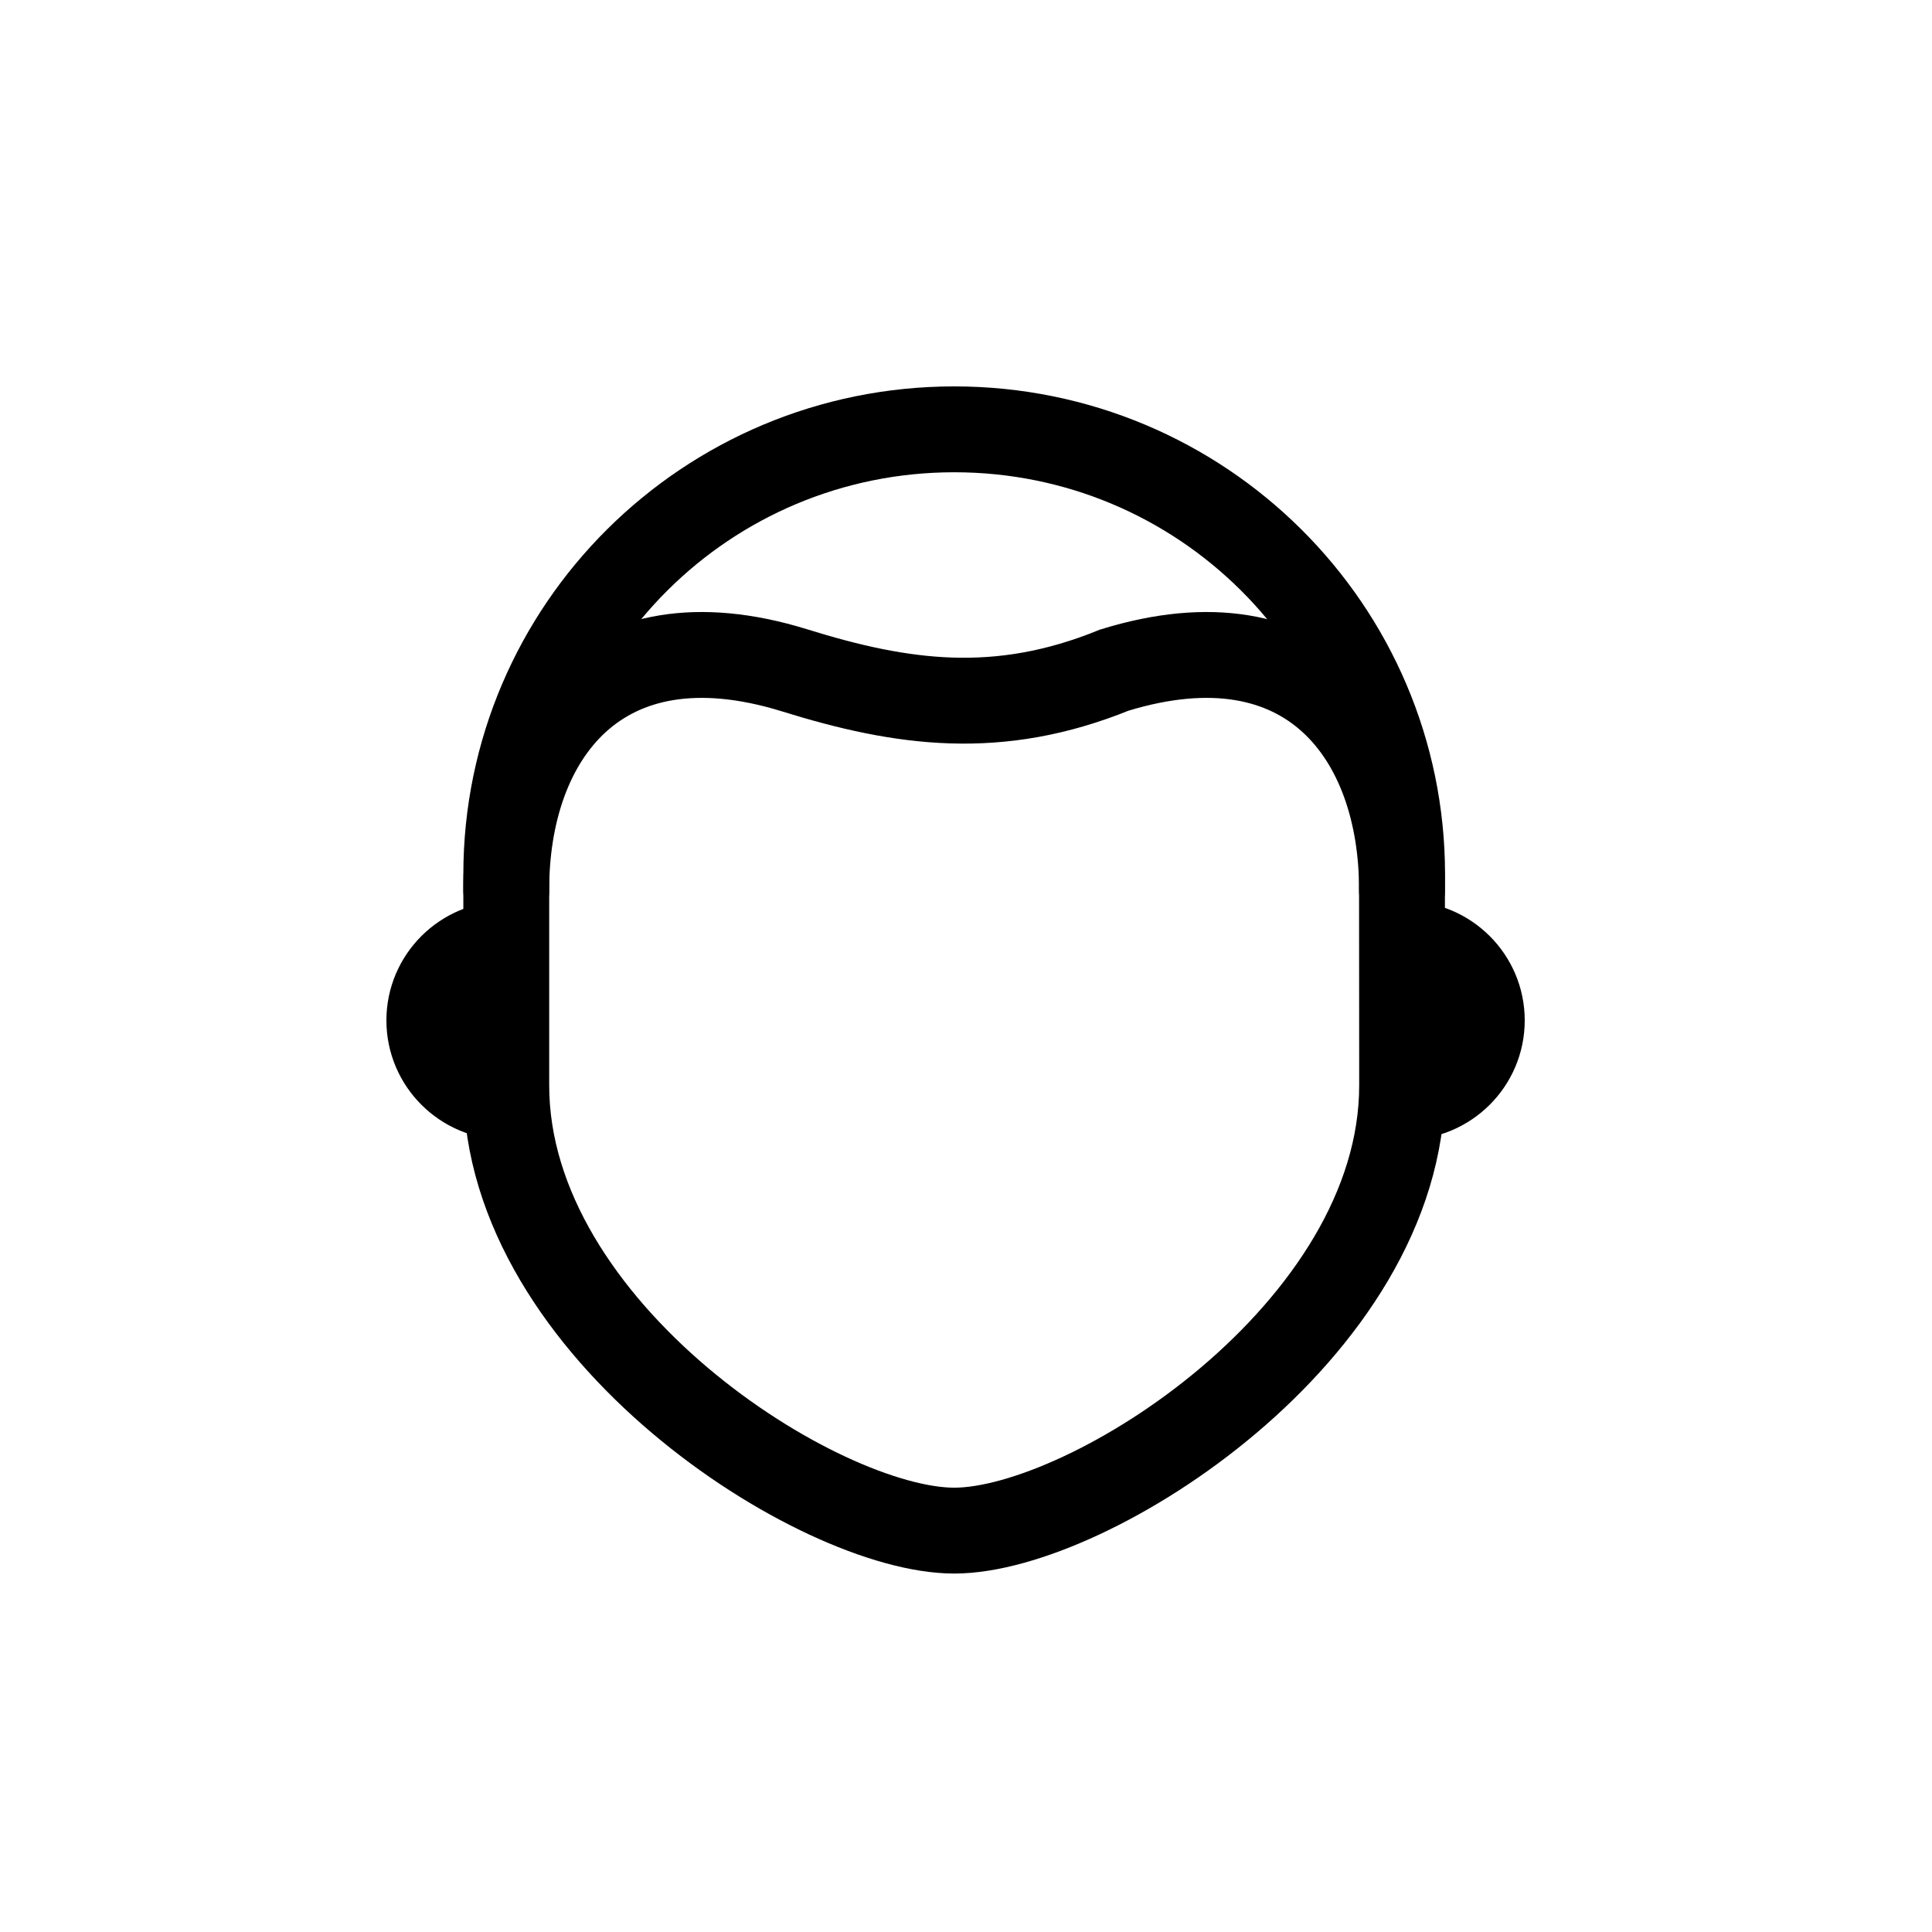 <svg viewBox="0 0 45 45" xmlns="http://www.w3.org/2000/svg" xmlns:xlink="http://www.w3.org/1999/xlink">
  <title>Male</title>
  <g fill="none" fill-rule="evenodd" stroke="currentColor" stroke-linecap="round" stroke-width="2" transform="translate(10 10)">
    <path d="M22.655 10.735L22.658 14.717 22.658 15.282C22.658 21.009 15.365 25.651 12.226 25.651 9.086 25.651 1.792 21.009 1.792 15.282L1.792 10.735 1.792 10.368C1.792 4.642 6.463 0 12.226 0 17.987 0 22.658 4.642 22.658 10.368L22.655 10.735zM1.792 15.549C.802 15.549-0 14.751-0 13.767-0 12.784.802 11.986 1.792 11.986M22.722 15.549C23.712 15.549 24.514 14.751 24.514 13.767 24.514 12.784 23.712 11.986 22.722 11.986"/>
    <path d="M1.792,10.735 C1.783,7.177 3.949,4.209 8.493,5.609 C11.02,6.397 13.255,6.705 15.953,5.609 C20.498,4.209 22.664,7.177 22.655,10.735"/>
  </g>
</svg>
